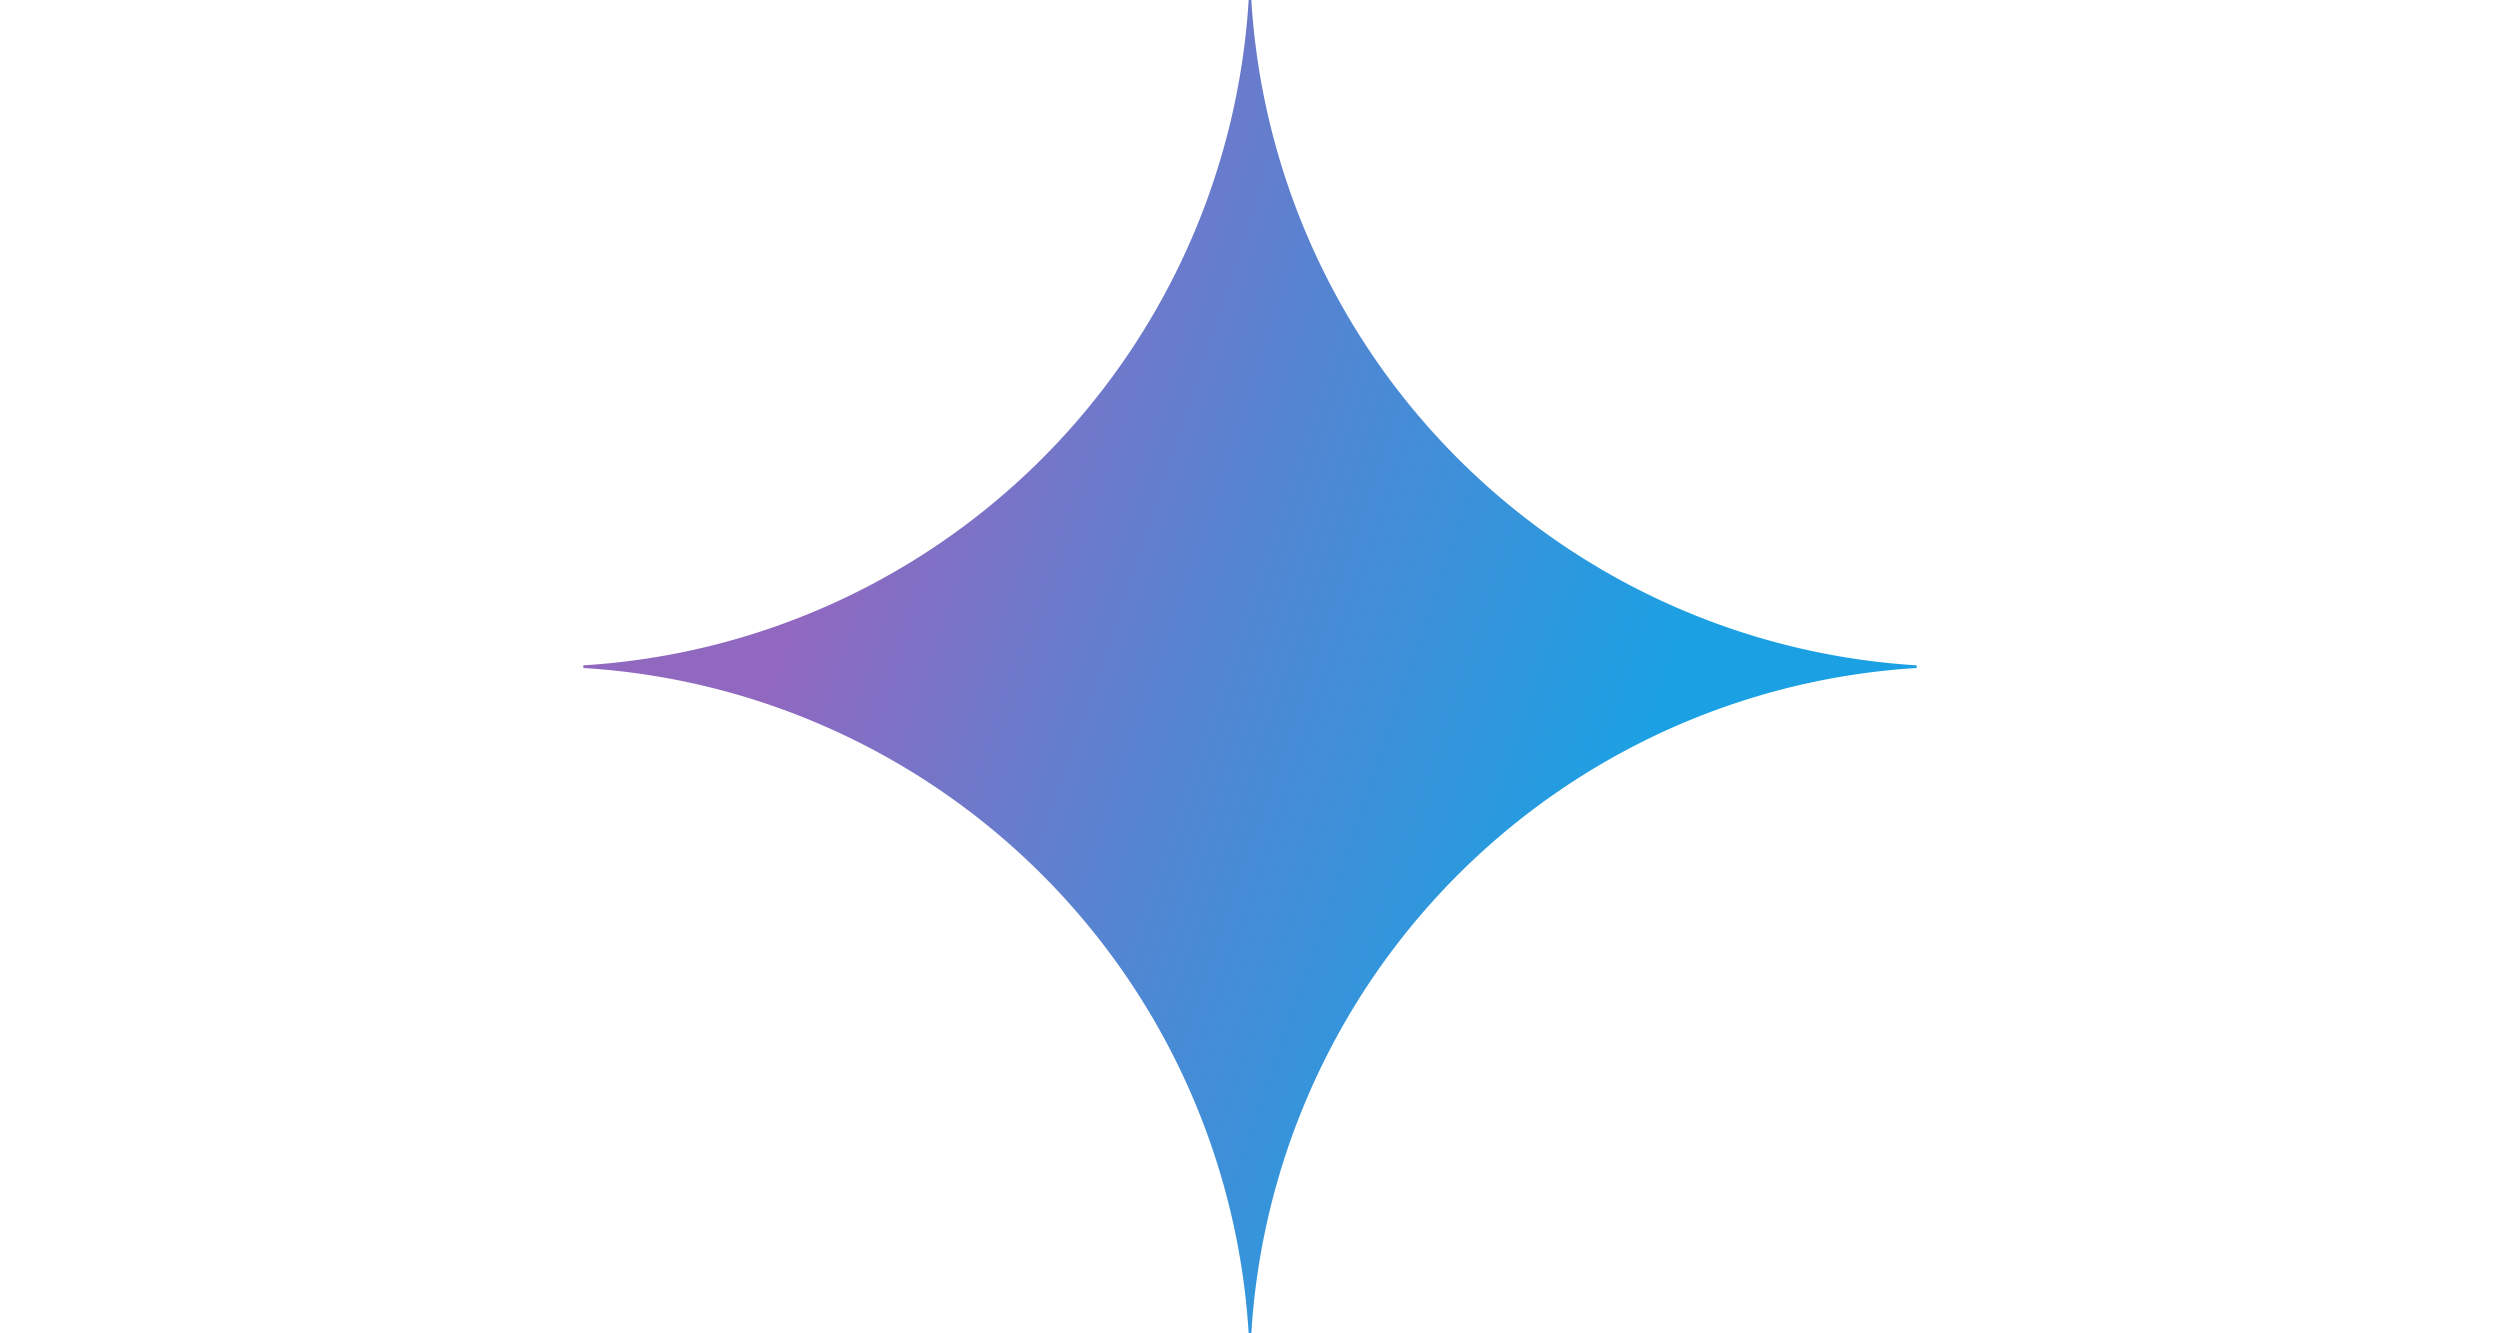 <svg fill="none" xmlns="http://www.w3.org/2000/svg" viewBox="0 0 16 16" width="30">
      <path
        d="M16 8.016A8.522 8.522 0 008.016 16h-.032A8.521 8.521 0 000 8.016v-.032A8.521 8.521 0 007.984 0h.032A8.522 8.522 0 0016 7.984v.032z"
        fill="url(#prefix__paint0_radial_980_20147)"
      />
      <defs>
        <radialGradient
          id="prefix__paint0_radial_980_20147"
          cx="0"
          cy="0"
          r="1"
          gradientUnits="userSpaceOnUse"
          gradientTransform="matrix(16.133 5.455 -43.7 129.232 1.588 6.503)"
        >
          <stop offset=".067" stop-color="#9168C0" />
          <stop offset=".343" stop-color="#5684D1" />
          <stop offset=".672" stop-color="#1BA1E3" />
        </radialGradient>
      </defs>
    </svg>